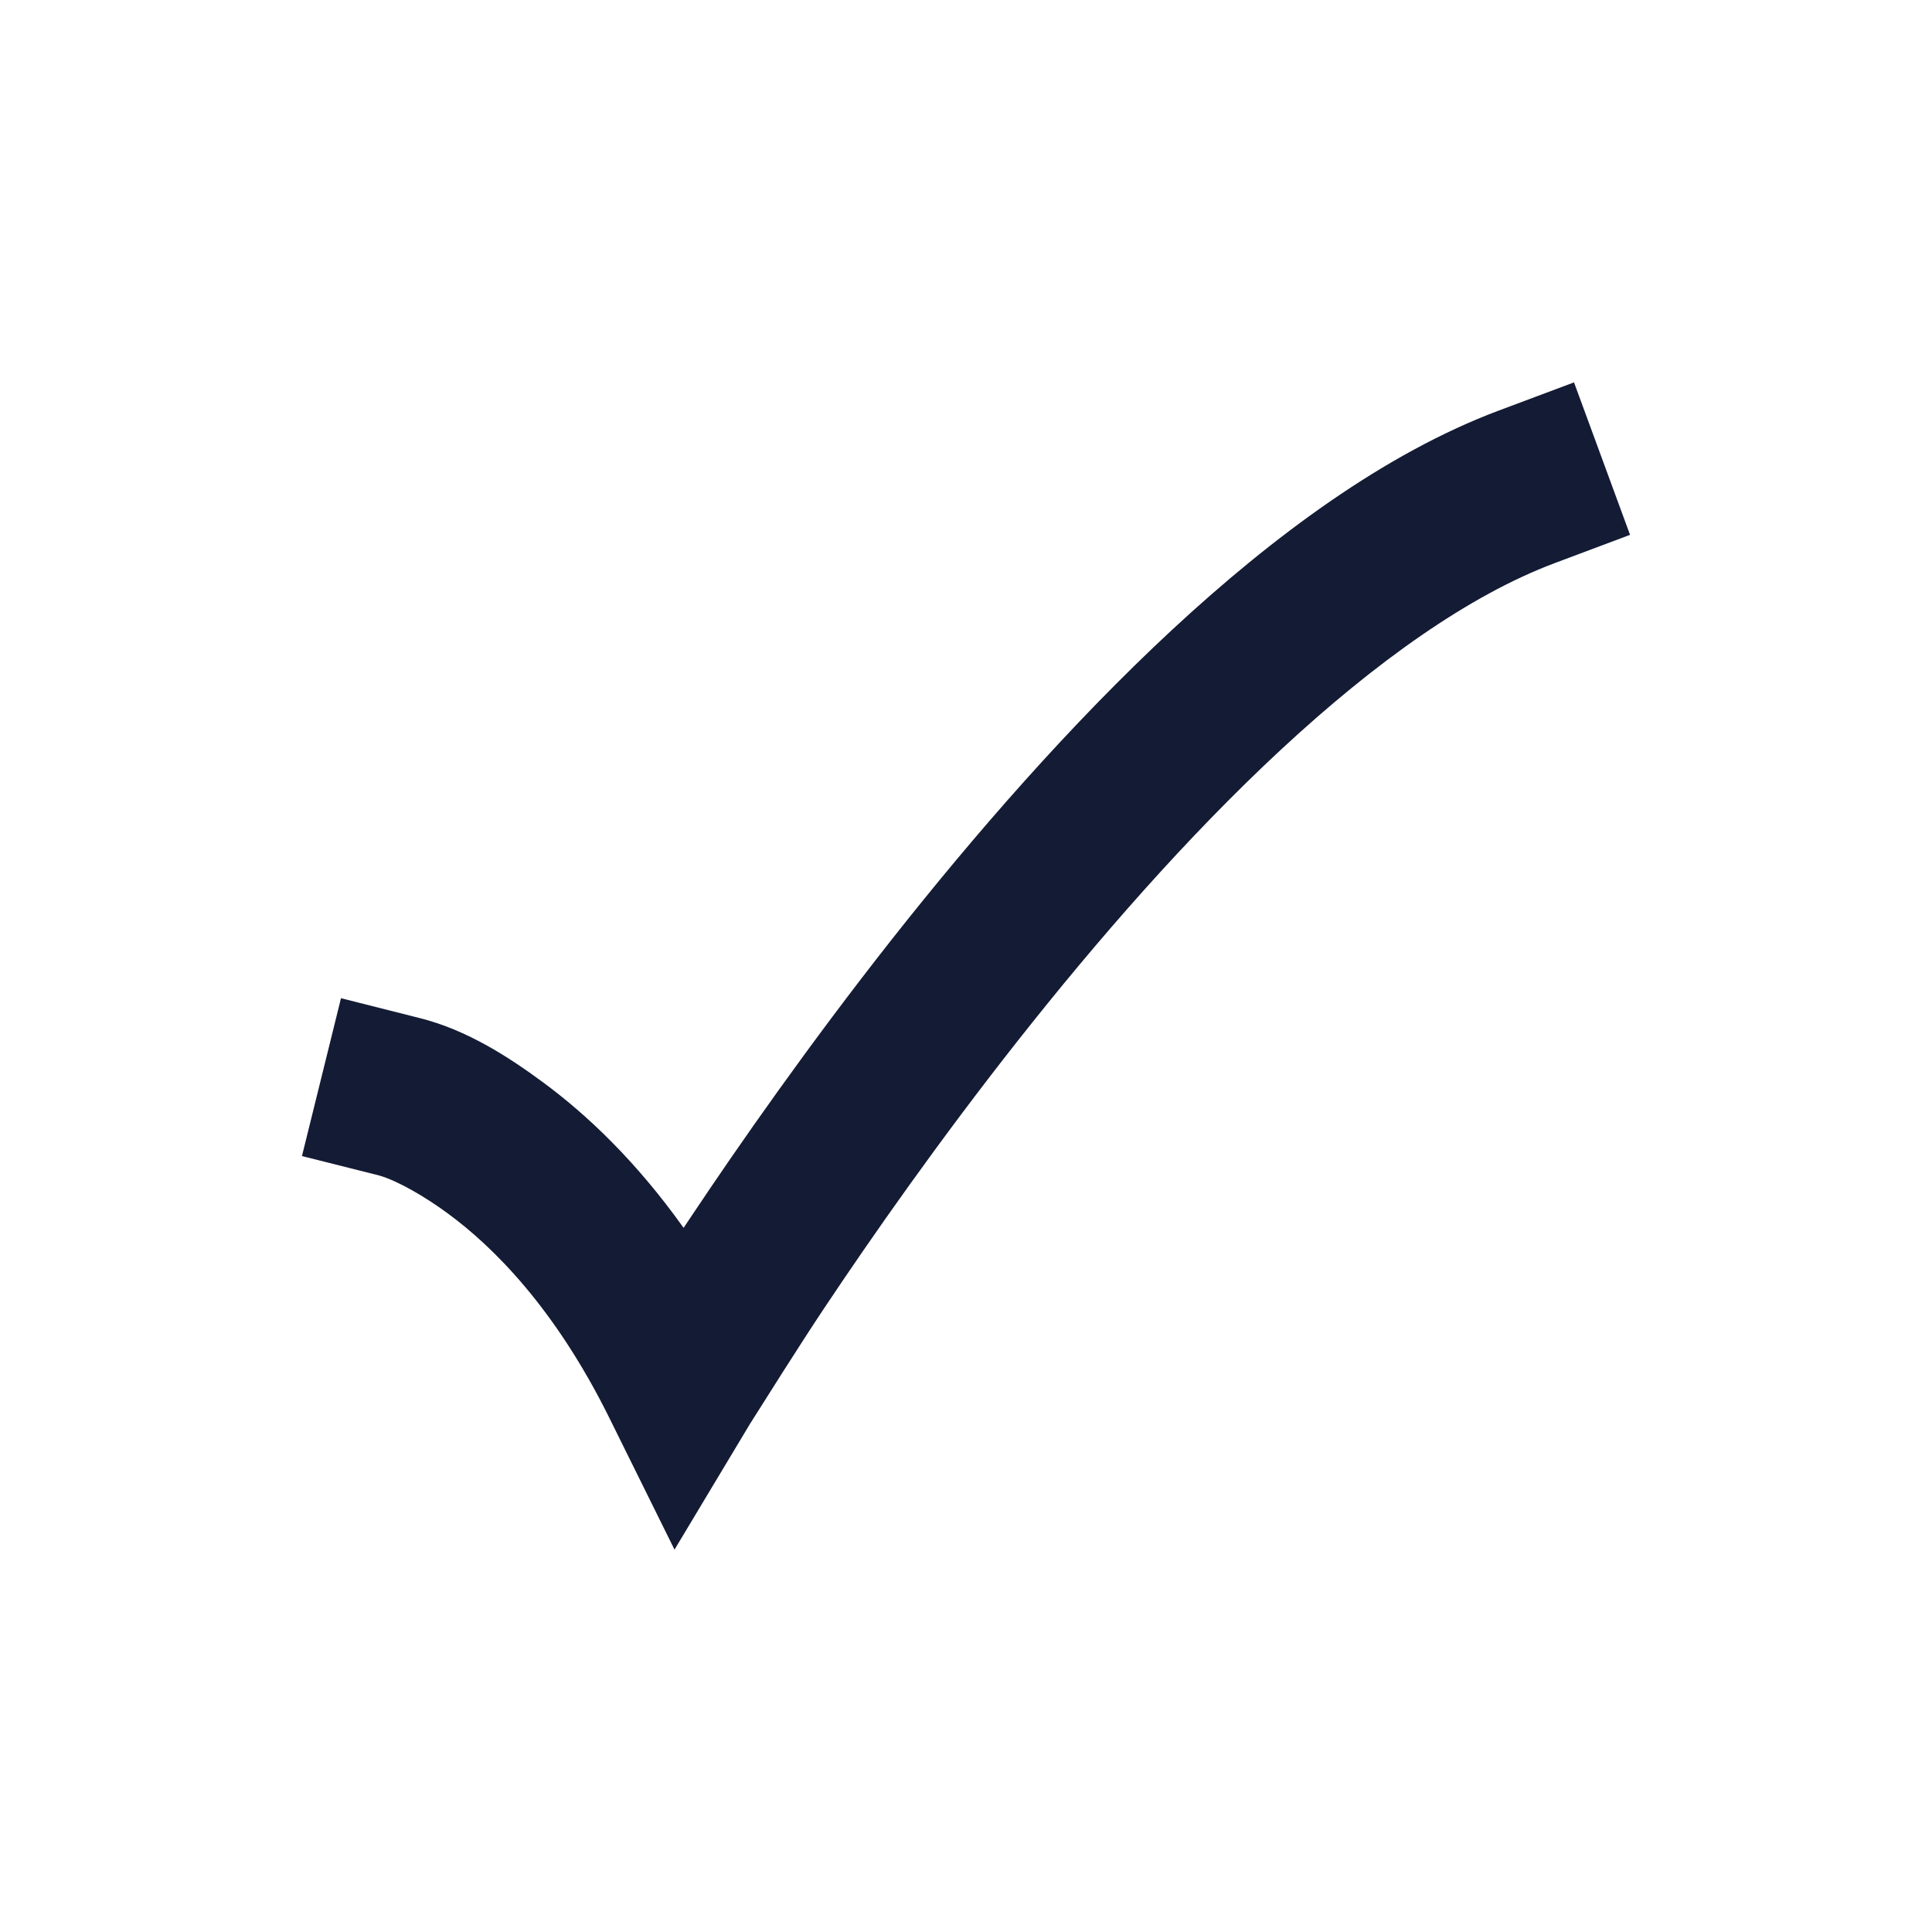<svg width="24" height="24" viewBox="0 0 24 24" fill="none" xmlns="http://www.w3.org/2000/svg">
<path d="M20.249 6.644L19.311 6.996C18.253 7.393 17.091 8.219 15.915 9.31C14.75 10.391 13.628 11.68 12.643 12.929C11.66 14.176 10.827 15.368 10.239 16.25C9.945 16.69 9.477 17.434 9.319 17.684L8.379 19.25L7.569 17.613C6.892 16.245 6.123 15.485 5.563 15.074C5.281 14.866 4.938 14.667 4.709 14.602L3.751 14.361L4.236 12.4L5.206 12.645C5.806 12.793 6.334 13.142 6.739 13.44C7.282 13.839 7.898 14.419 8.492 15.253L8.58 15.121C9.189 14.208 10.054 12.97 11.078 11.67C12.101 10.373 13.295 8.998 14.562 7.822C15.818 6.657 17.204 5.631 18.616 5.101L19.553 4.75L20.249 6.644Z" fill="#141B34"/>
</svg>
